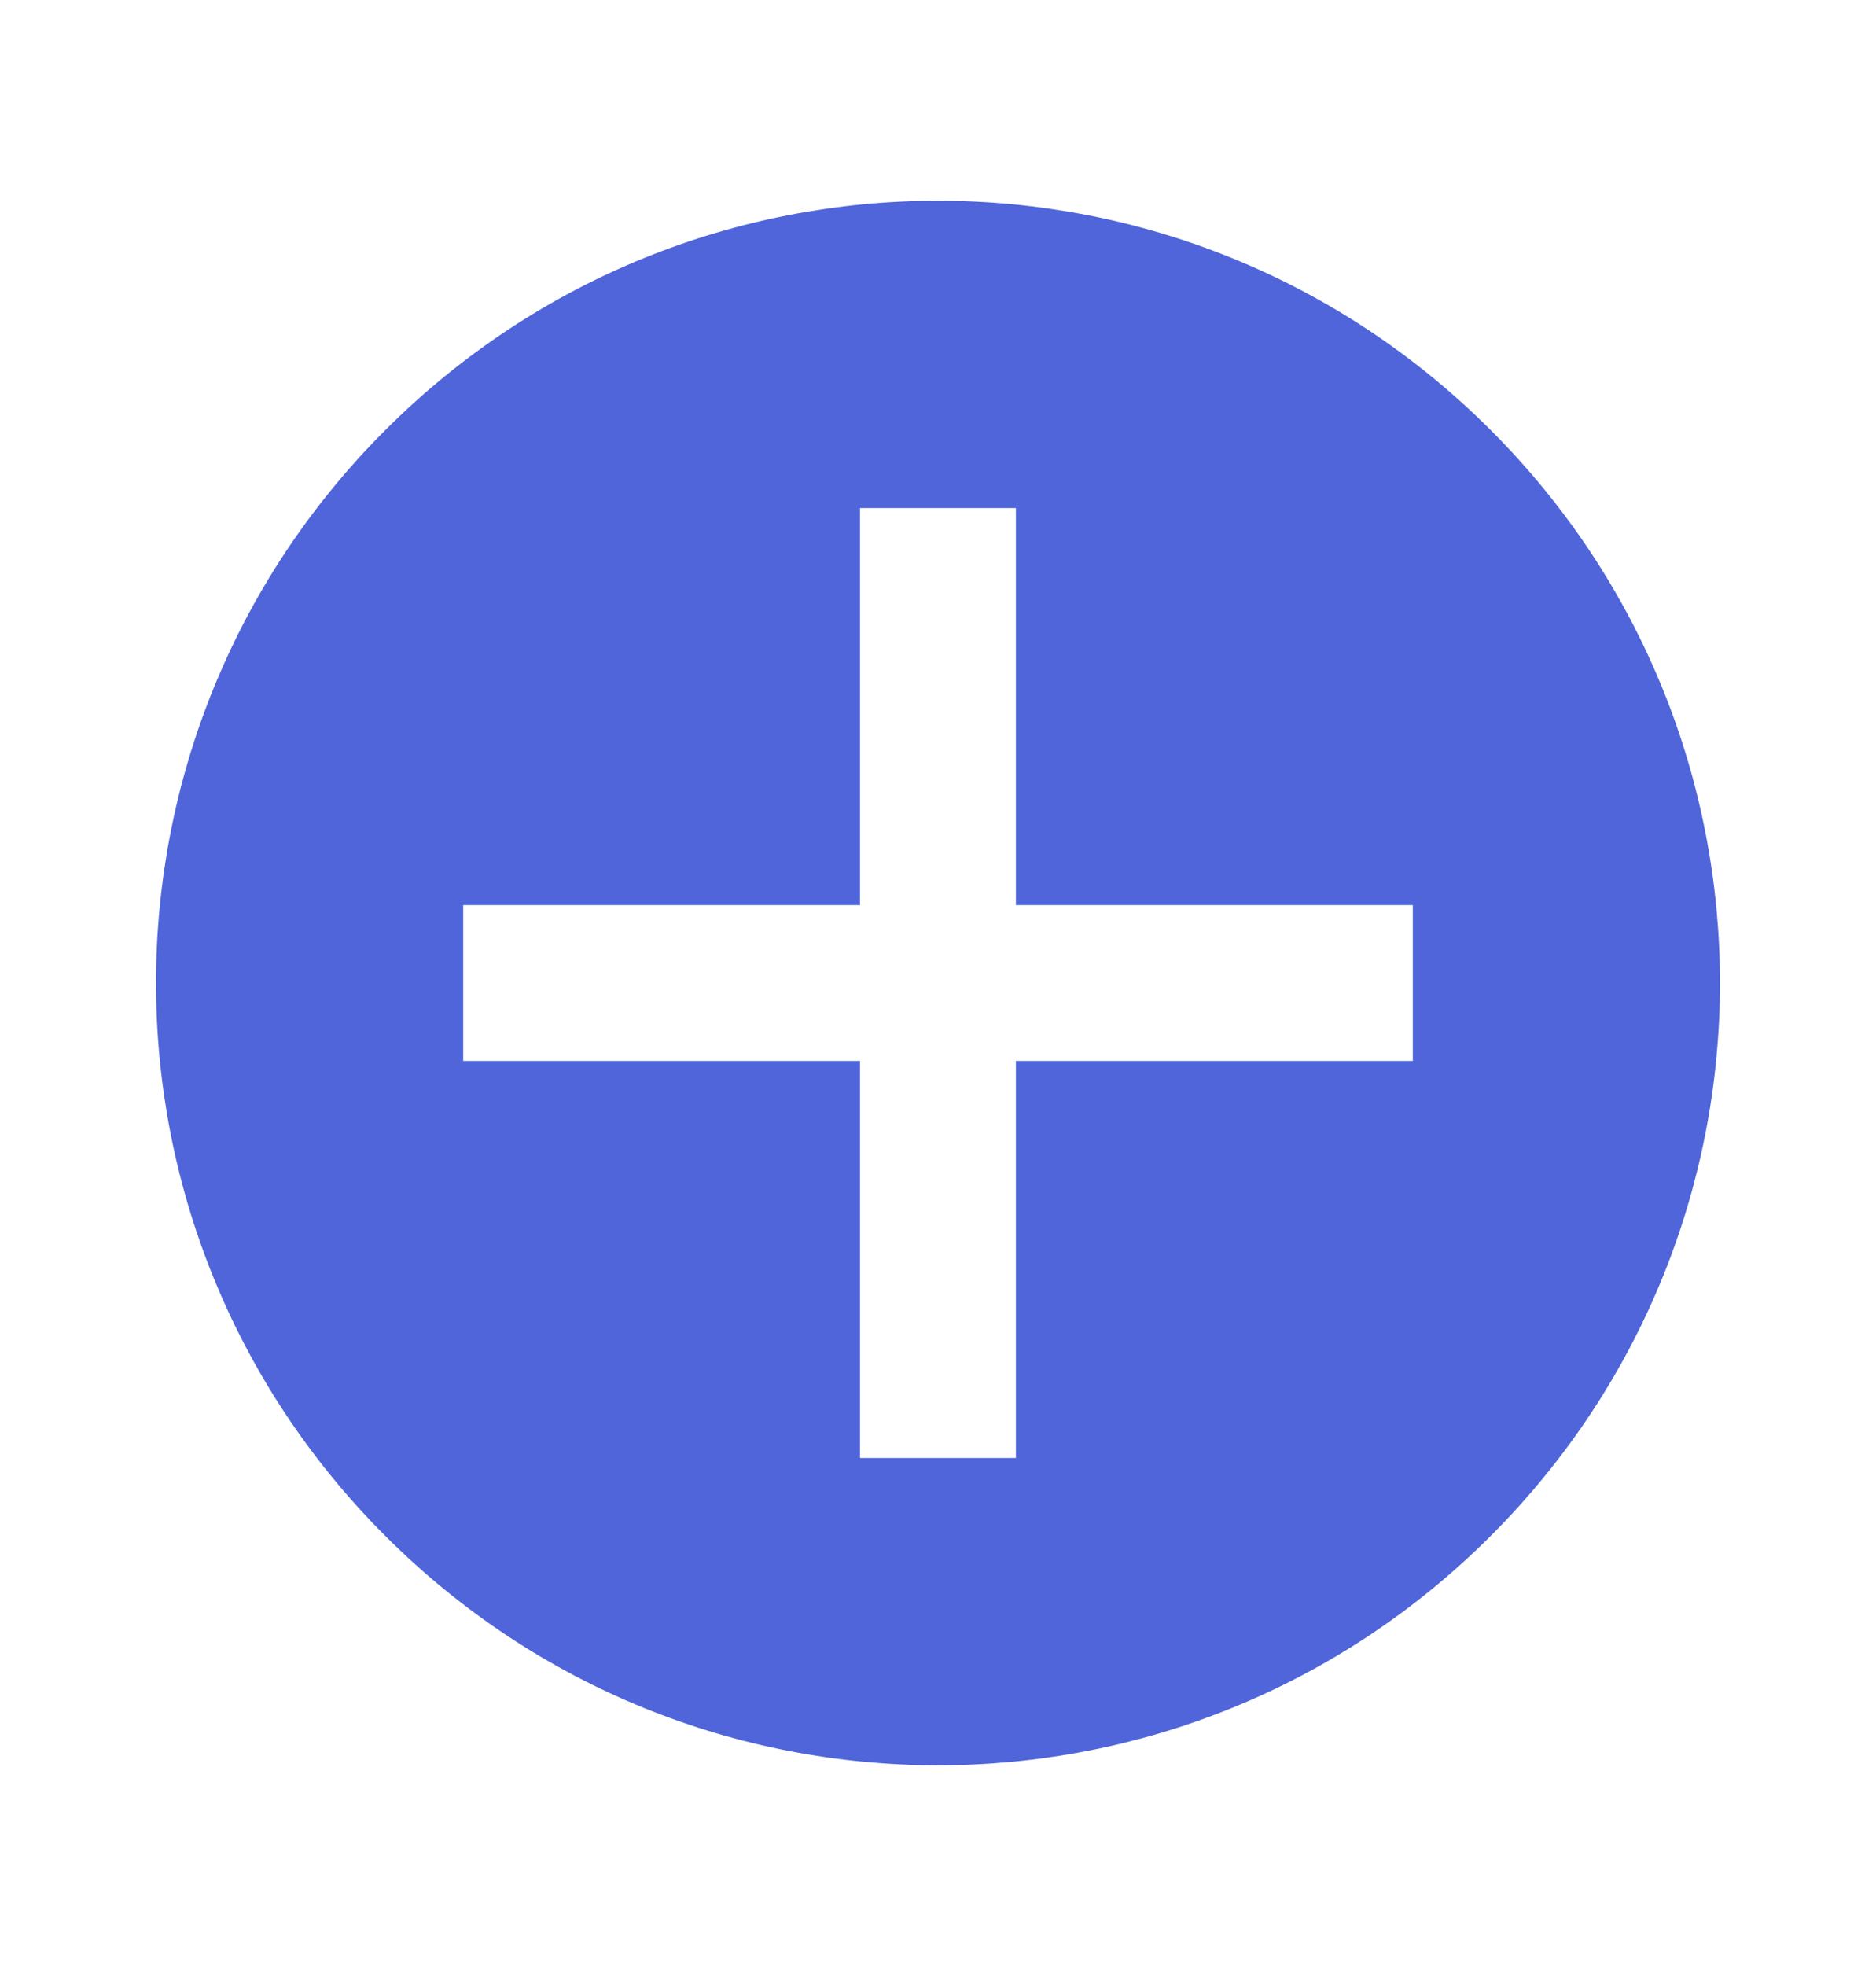 <svg width="21" height="22" viewBox="0 0 21 22" fill="none" xmlns="http://www.w3.org/2000/svg">
<g clip-path="url(#clip0_197_1631)">
<path d="M4.313 4.813C7.734 1.391 13.265 1.391 16.687 4.813C20.109 8.234 20.109 13.766 16.687 17.187C13.265 20.609 7.734 20.609 4.313 17.187C0.891 13.766 0.891 8.234 4.313 4.813ZM9.627 5.685L9.627 10.128L5.185 10.128L5.185 11.872L9.627 11.872L9.627 16.315L11.372 16.315L11.372 11.872L15.815 11.872L15.815 10.128L11.372 10.128L11.372 5.685L9.627 5.685Z" fill="#4F65D9"/>
</g>
<defs>
<clipPath id="clip0_197_1631">
<rect width="21" height="21" fill="white" transform="translate(0 0.5)"/>
</clipPath>
</defs>
</svg>
